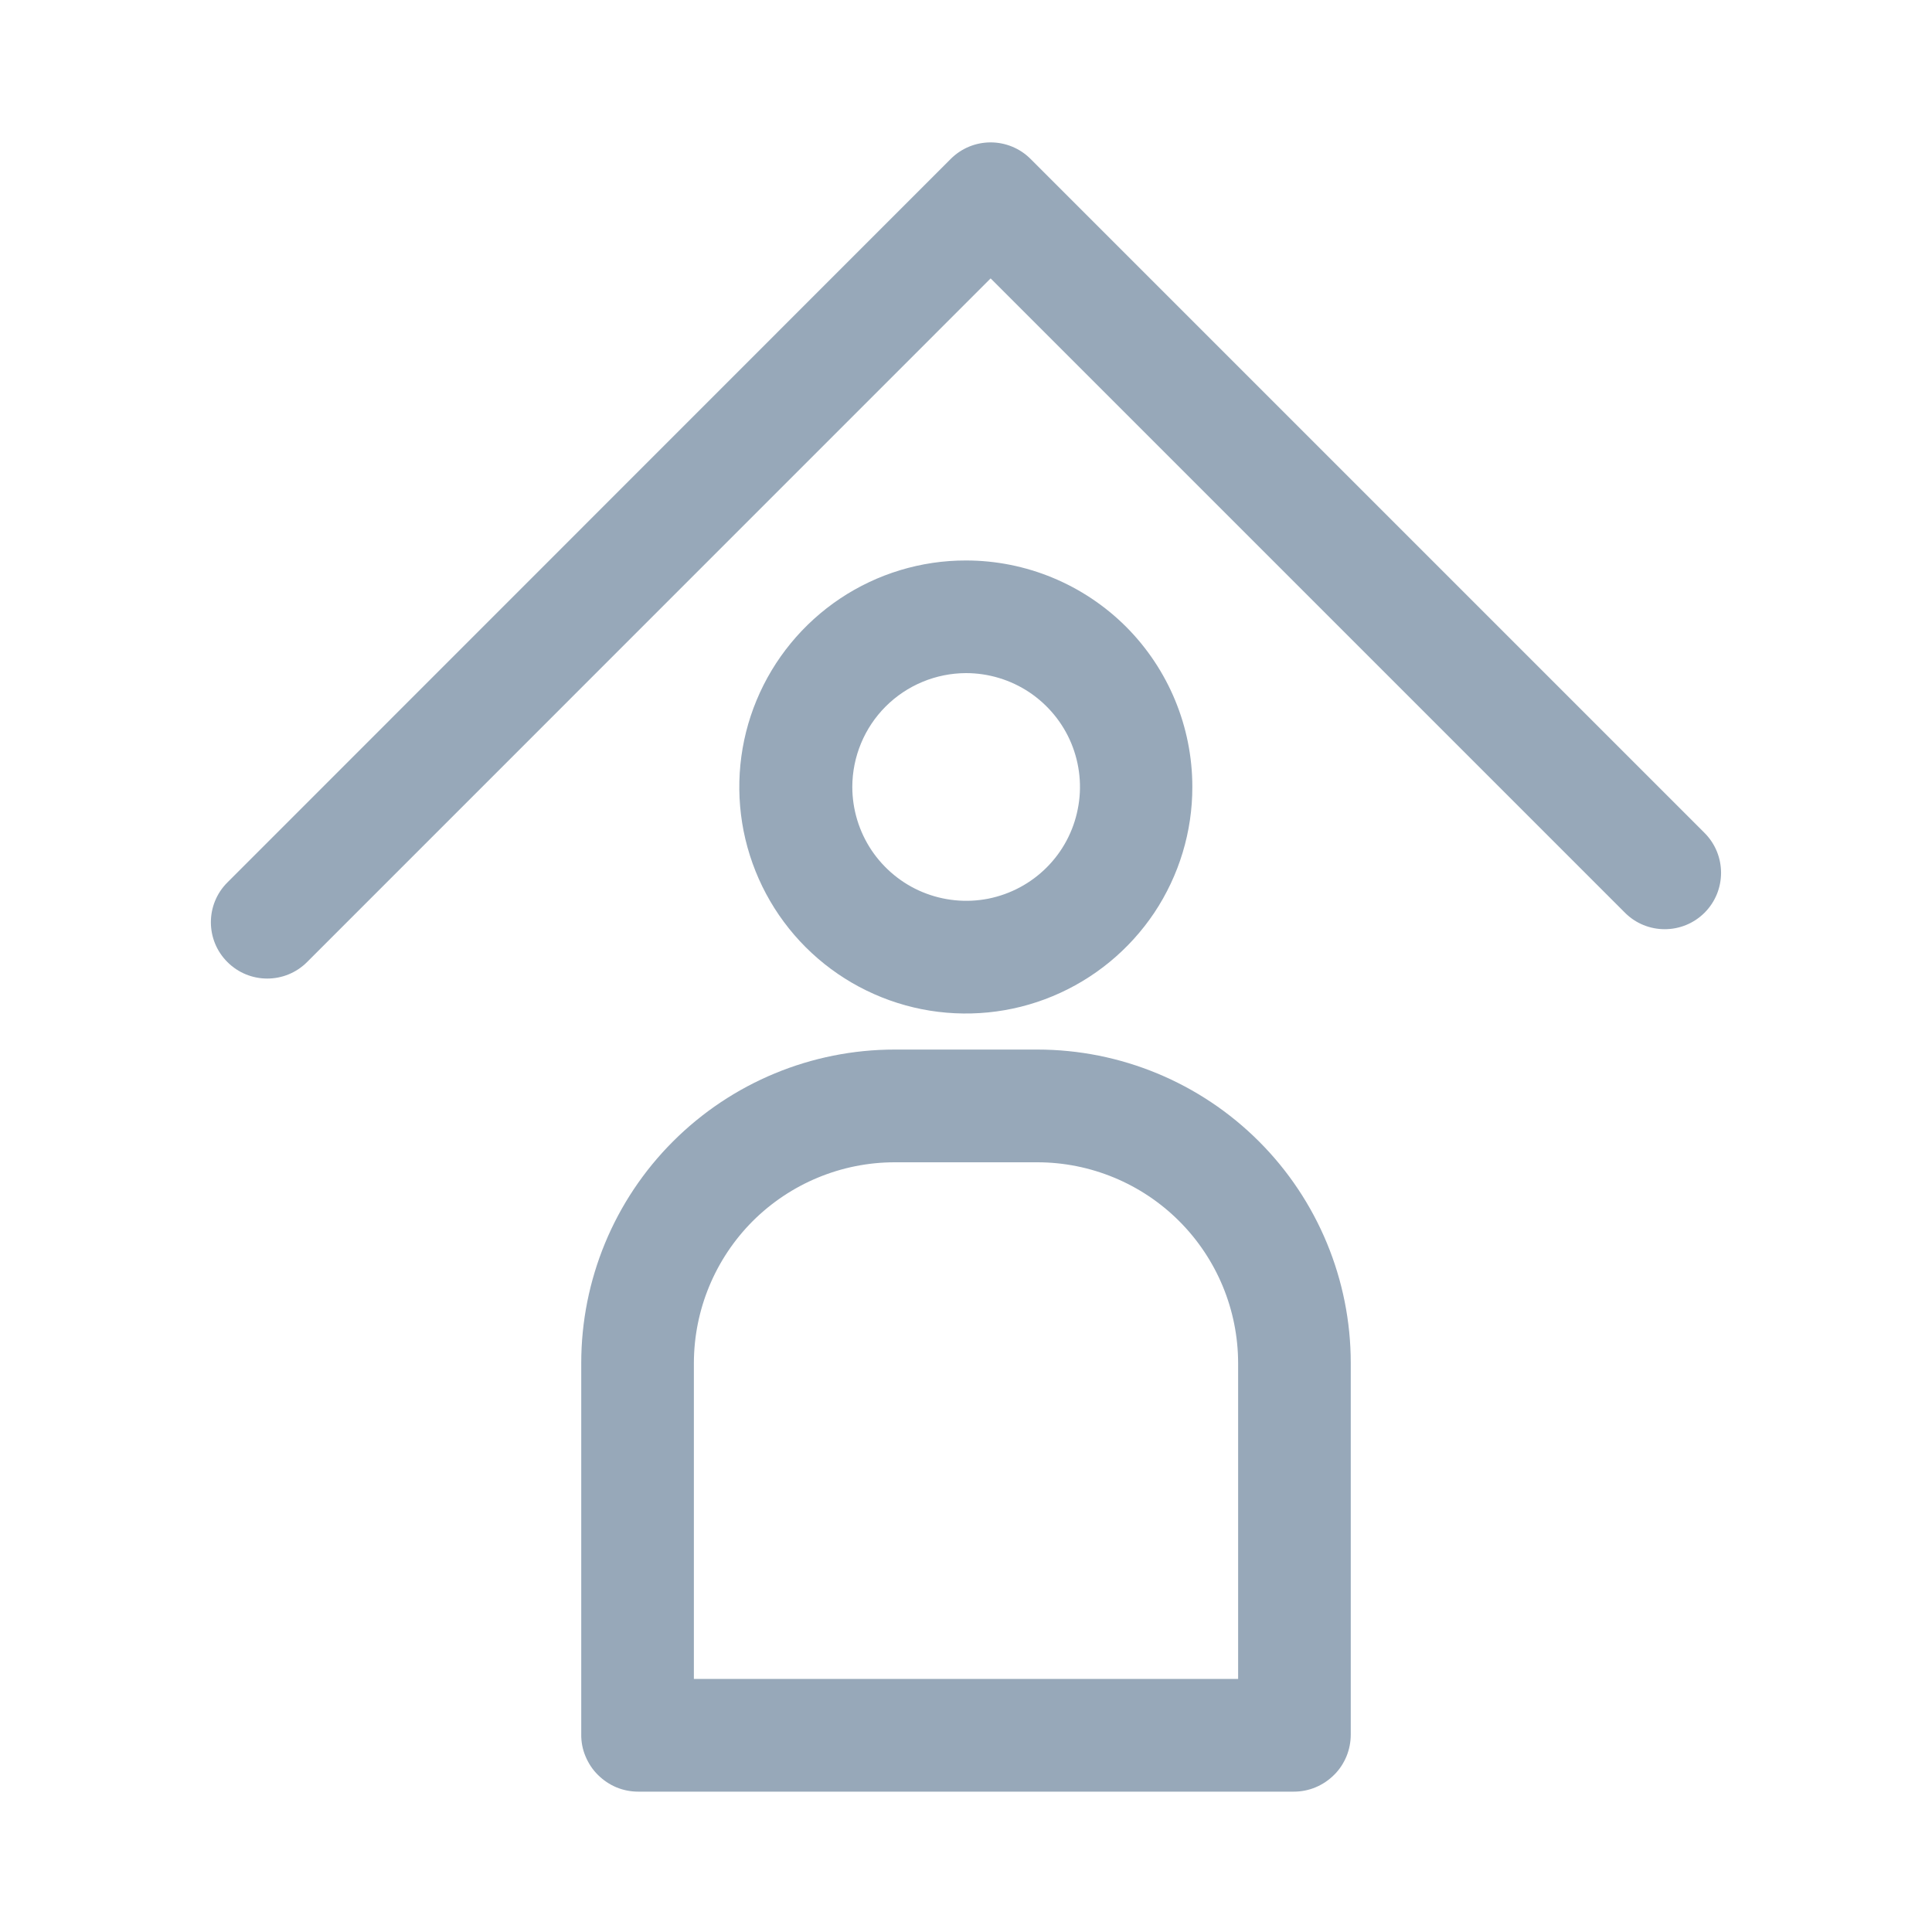 <svg width="20" height="20" viewBox="0 0 20 20" fill="none" xmlns="http://www.w3.org/2000/svg">
<path d="M10 6.968C10.233 6.968 10.461 7.037 10.655 7.166C10.849 7.296 11.001 7.48 11.09 7.695C11.179 7.91 11.203 8.148 11.157 8.376C11.112 8.605 11 8.815 10.835 8.98C10.67 9.145 10.46 9.257 10.231 9.303C10.002 9.348 9.765 9.324 9.55 9.235C9.335 9.146 9.151 8.994 9.021 8.8C8.892 8.606 8.823 8.378 8.823 8.145C8.824 7.833 8.948 7.534 9.168 7.314C9.389 7.093 9.688 6.969 10 6.968ZM10 5.802C9.536 5.801 9.082 5.939 8.697 6.196C8.311 6.454 8.01 6.82 7.832 7.249C7.654 7.677 7.608 8.149 7.698 8.604C7.789 9.059 8.012 9.477 8.34 9.805C8.668 10.133 9.086 10.356 9.541 10.447C9.996 10.537 10.468 10.491 10.896 10.313C11.325 10.135 11.691 9.834 11.949 9.449C12.206 9.063 12.344 8.609 12.343 8.145C12.343 7.524 12.096 6.928 11.657 6.488C11.217 6.049 10.621 5.802 10 5.802Z" fill="#97A8B9"/>
<path d="M10.738 12.032C11.289 12.032 11.818 12.252 12.207 12.641C12.597 13.031 12.816 13.559 12.817 14.11V17.38H7.183V14.11C7.184 13.559 7.403 13.031 7.792 12.641C8.182 12.252 8.711 12.032 9.262 12.032H10.738ZM10.738 10.865H9.262C8.401 10.865 7.576 11.207 6.967 11.816C6.358 12.424 6.017 13.25 6.017 14.11V17.955C6.016 18.033 6.031 18.11 6.061 18.181C6.091 18.253 6.134 18.319 6.189 18.373C6.244 18.428 6.309 18.472 6.38 18.502C6.452 18.532 6.529 18.547 6.607 18.547H13.393C13.471 18.547 13.548 18.532 13.619 18.502C13.691 18.472 13.756 18.428 13.811 18.373C13.866 18.319 13.909 18.253 13.939 18.181C13.968 18.11 13.983 18.033 13.983 17.955V14.11C13.983 13.25 13.641 12.424 13.033 11.816C12.424 11.207 11.599 10.865 10.738 10.865Z" fill="#97A8B9"/>
<path fill-rule="evenodd" clip-rule="evenodd" d="M10.255 1.474C10.409 1.474 10.558 1.535 10.667 1.644L17.646 8.623C17.873 8.851 17.873 9.22 17.646 9.448C17.418 9.676 17.048 9.676 16.821 9.448L10.255 2.882L3.179 9.959C2.951 10.187 2.582 10.187 2.354 9.959C2.126 9.732 2.126 9.362 2.354 9.135L9.842 1.645C9.952 1.535 10.1 1.474 10.255 1.474Z" fill="#97A8B9"/>
</svg>
